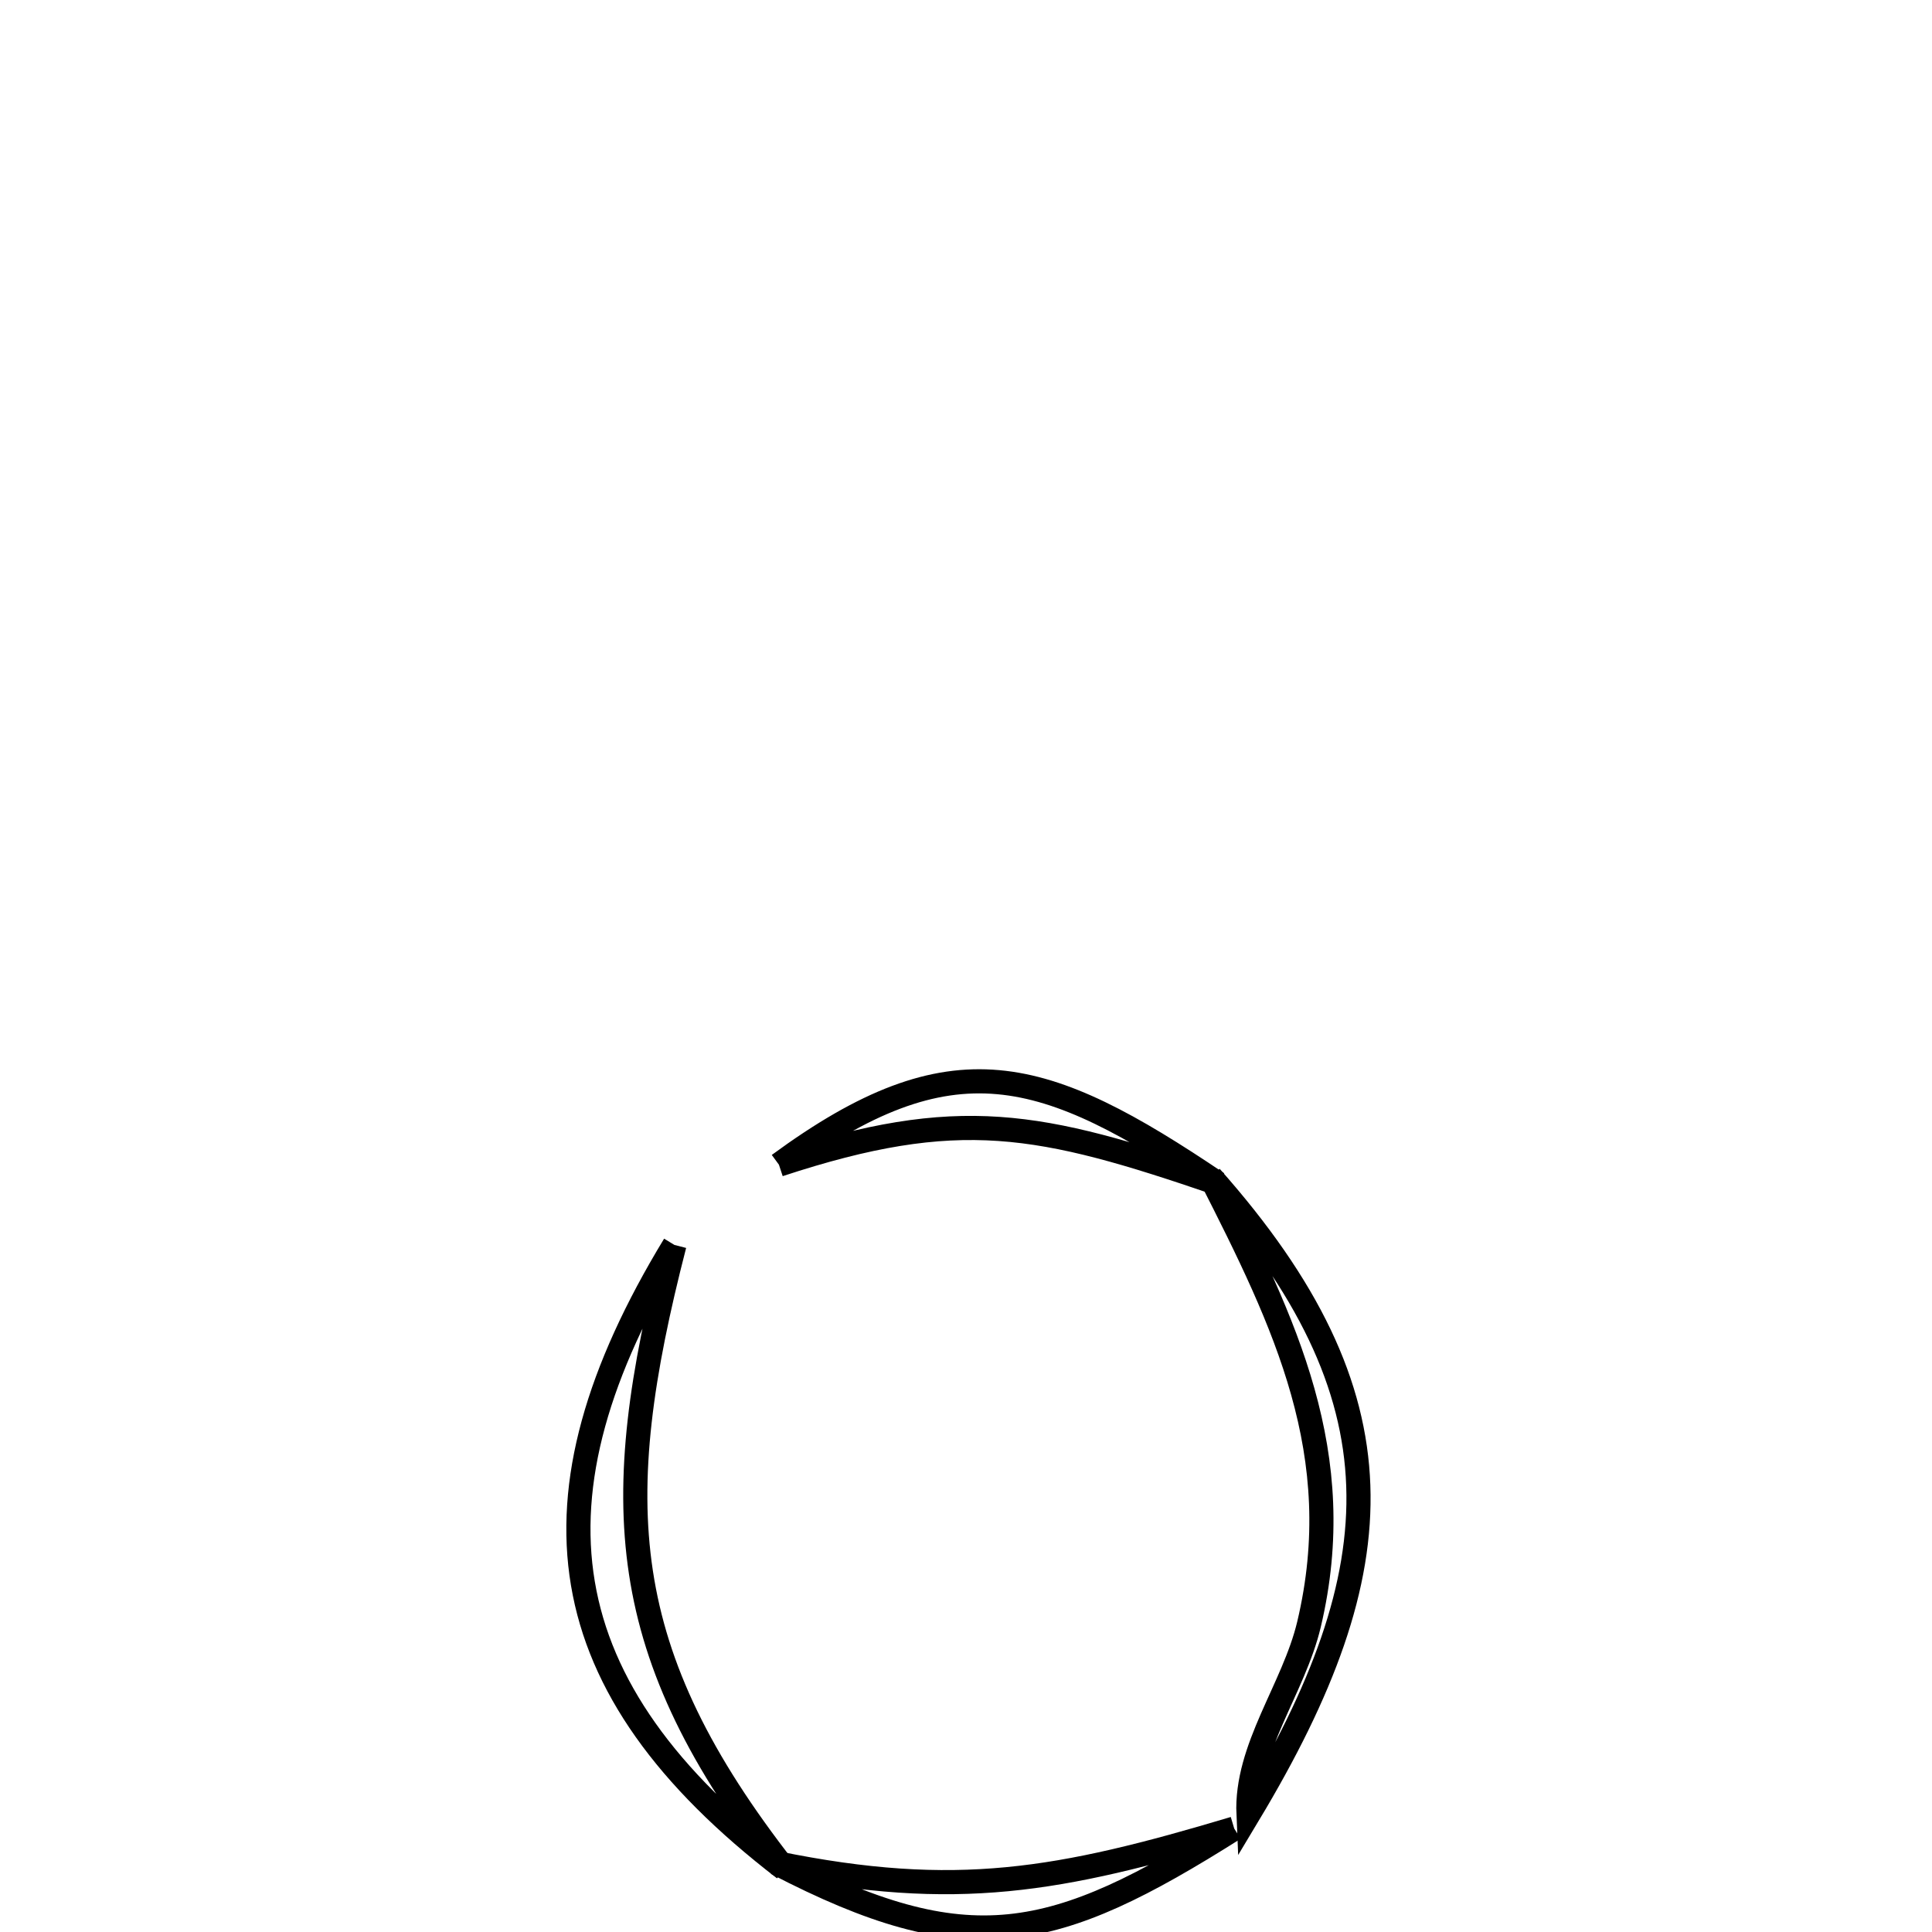 <svg xmlns="http://www.w3.org/2000/svg" viewBox="0.0 0.0 24.0 24.0" height="200px" width="200px"><path fill="none" stroke="black" stroke-width=".3" stroke-opacity="1.0"  filling="0" d="M9.676 14.468 L9.676 14.468 C11.835 12.883 12.963 13.243 15.124 14.699 L15.124 14.699 C12.916 13.943 11.912 13.732 9.676 14.468 L9.676 14.468"></path>
<path fill="none" stroke="black" stroke-width=".3" stroke-opacity="1.0"  filling="0" d="M15.039 14.619 L15.039 14.619 C15.963 16.436 16.761 18.069 16.261 20.178 C16.07 20.981 15.473 21.714 15.509 22.539 L15.509 22.539 C16.431 21.004 16.918 19.707 16.873 18.453 C16.828 17.198 16.25 15.985 15.039 14.619 L15.039 14.619"></path>
<path fill="none" stroke="black" stroke-width=".3" stroke-opacity="1.0"  filling="0" d="M8.378 15.465 L8.378 15.465 C7.423 17.038 7.029 18.41 7.241 19.671 C7.453 20.933 8.272 22.083 9.743 23.214 L9.743 23.214 C8.692 21.868 8.144 20.734 7.962 19.535 C7.78 18.336 7.964 17.072 8.378 15.465 L8.378 15.465"></path>
<path fill="none" stroke="black" stroke-width=".3" stroke-opacity="1.0"  filling="0" d="M15.332 22.715 L15.332 22.715 C13.08 24.138 12.033 24.384 9.646 23.145 L9.646 23.145 C11.878 23.6 13.162 23.364 15.332 22.715 L15.332 22.715"></path></svg>